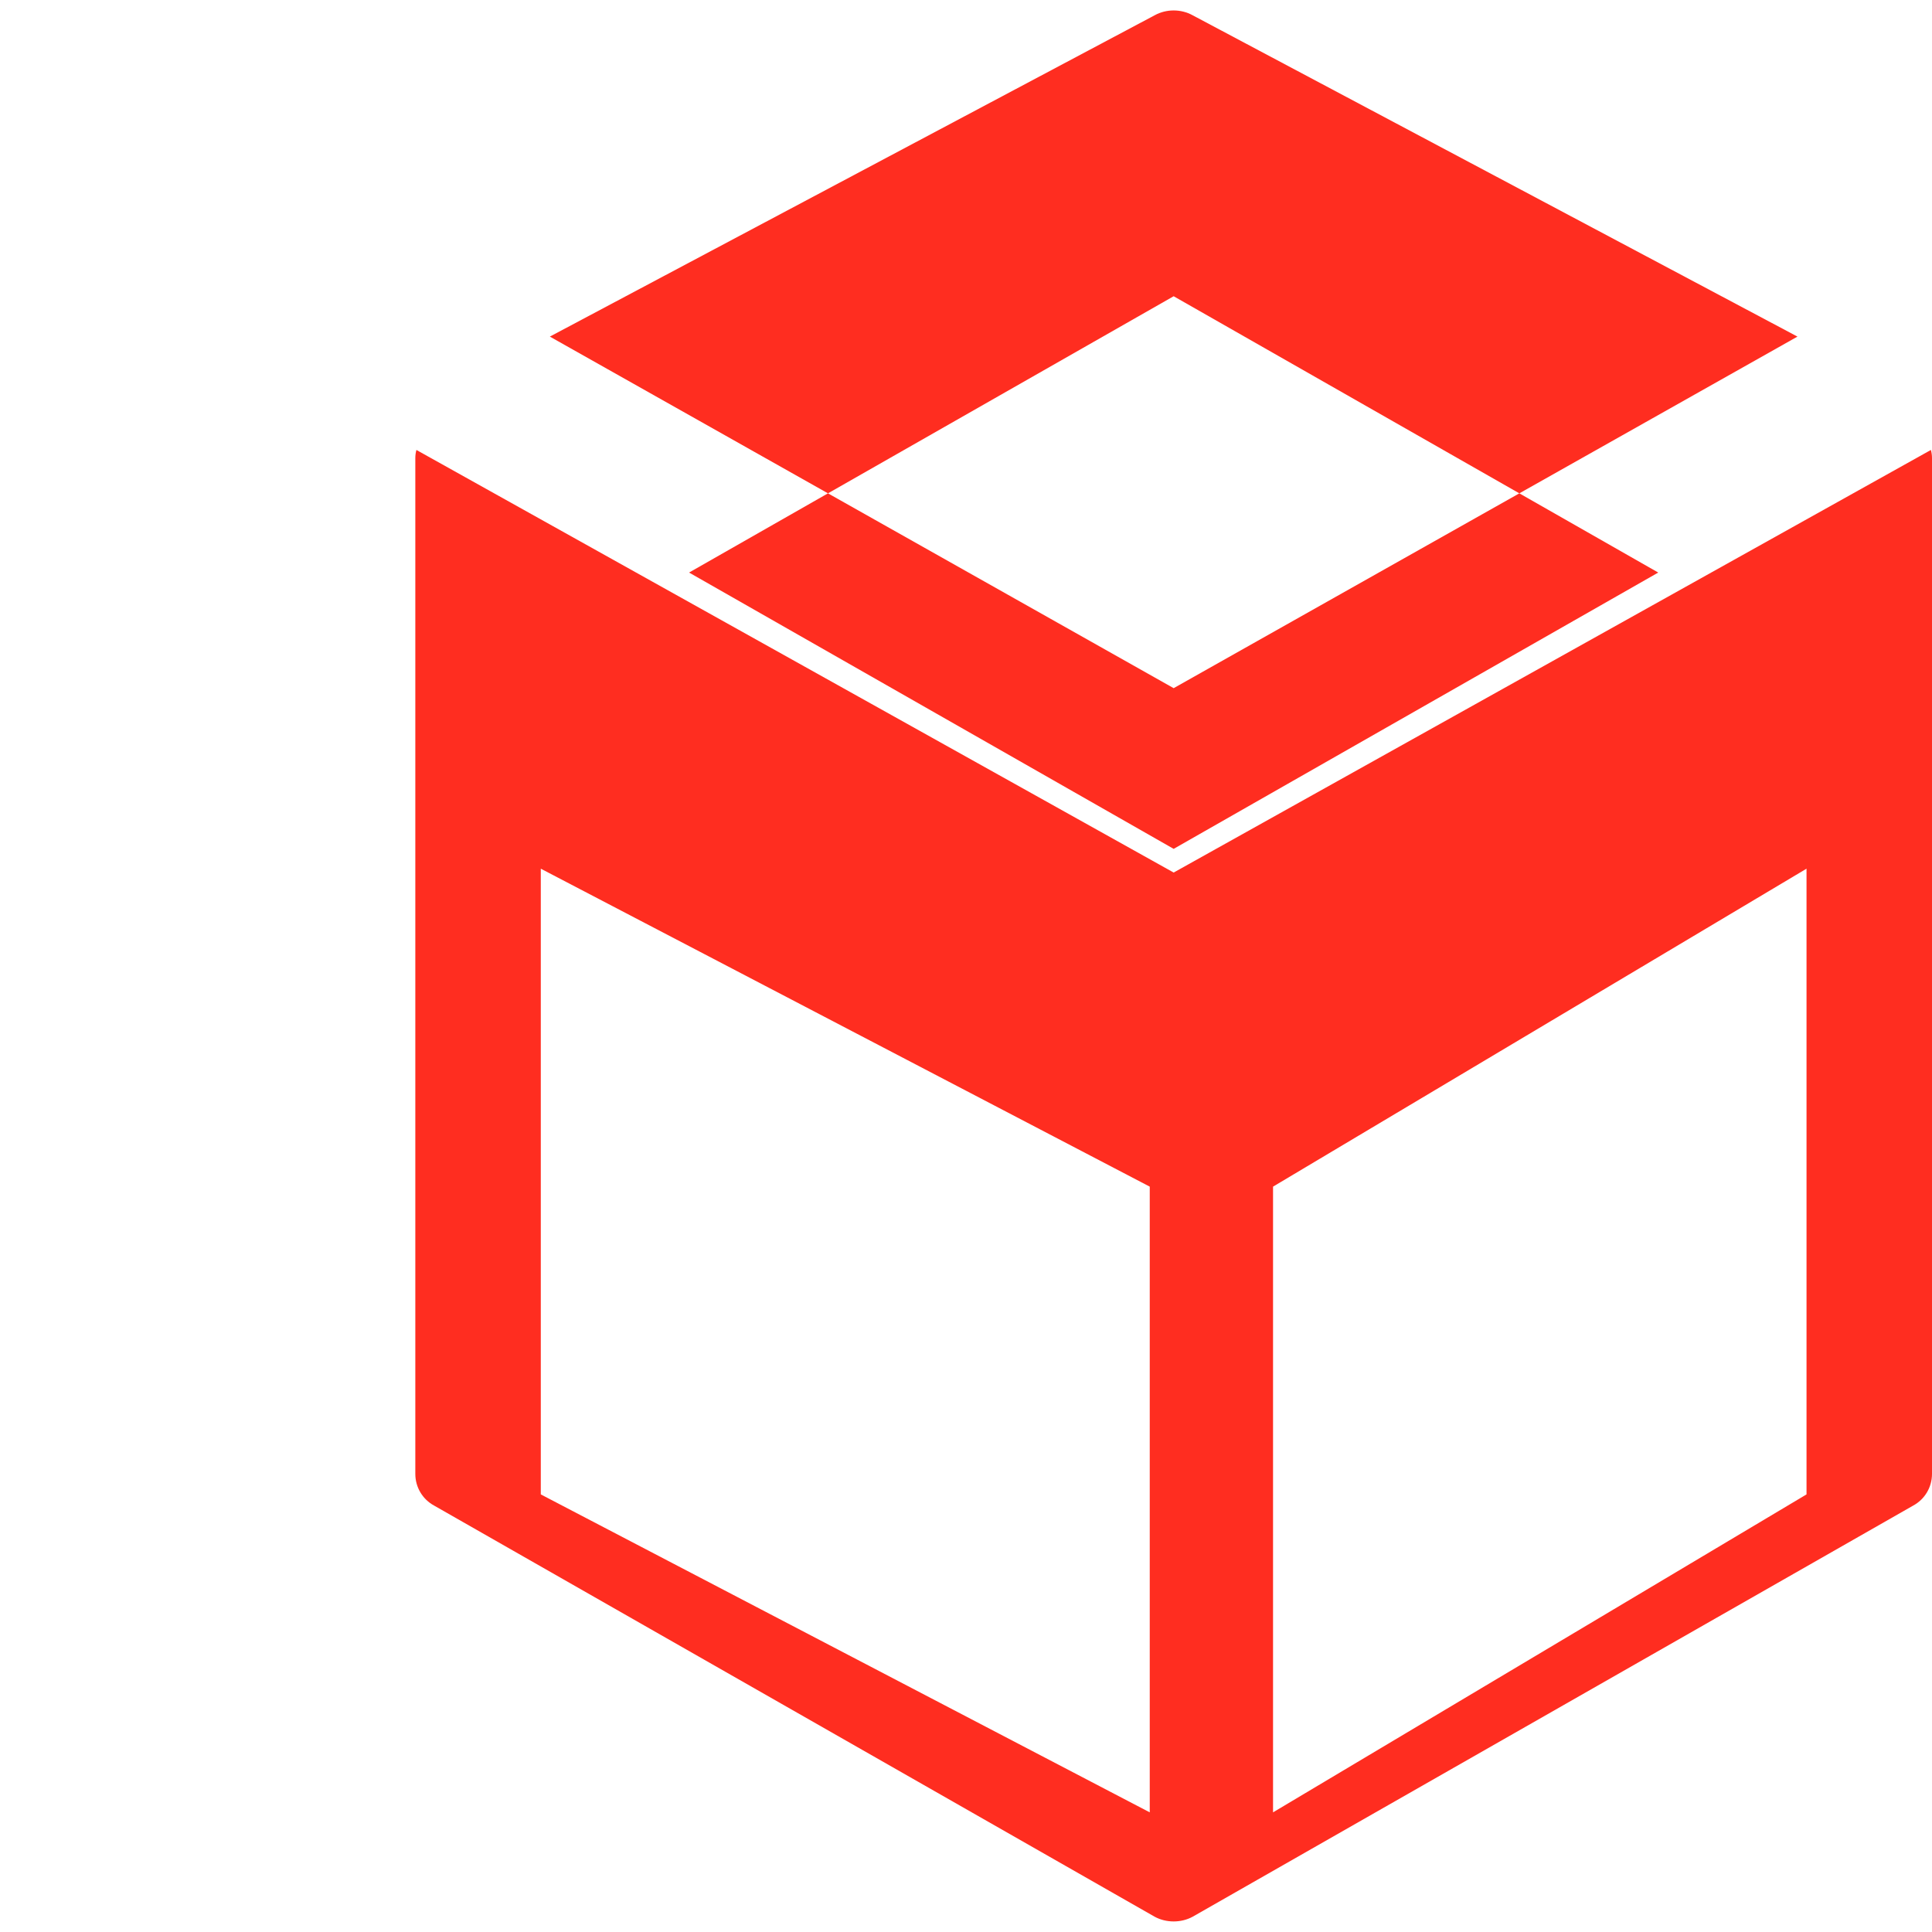<?xml version="1.0" encoding="UTF-8"?>
<svg width="256px" height="256px" viewBox="0 0 256 256" version="1.1" xmlns="http://www.w3.org/2000/svg">
    <g>
        <path d="M255.856,59.62 C255.951,59.971 256,60.333 256,60.697 L256,195.303 C256,197.052 255.05,198.675 253.477,199.515 L158.031,253.977 C157.27,254.392 156.393,254.6 155.516,254.6 C154.639,254.6 153.762,254.392 153.001,253.977 L57.554,199.515 C55.982,198.675 55.032,197.052 55.032,195.303 L55.032,60.697 C55.032,60.333 55.081,59.971 55.176,59.62 L155.516,115.617 L255.856,59.62 Z M155.516,91.185 L72.858,44.601 L153.001,2.023 C154.542,1.172 156.49,1.172 158.031,2.023 L238.174,44.601 L155.516,91.185 Z M91.305,75.866 L155.516,112.479 L219.726,75.866 L155.516,39.253 L91.305,75.866 Z M71.658,198.016 L152.347,240.146 L152.347,157.235 L71.658,115.105 L71.658,198.016 Z M168.685,240.146 L239.374,198.016 L239.374,115.105 L168.685,157.235 L168.685,240.146 Z" fill="#FF2D20"/>
    </g>
</svg>
